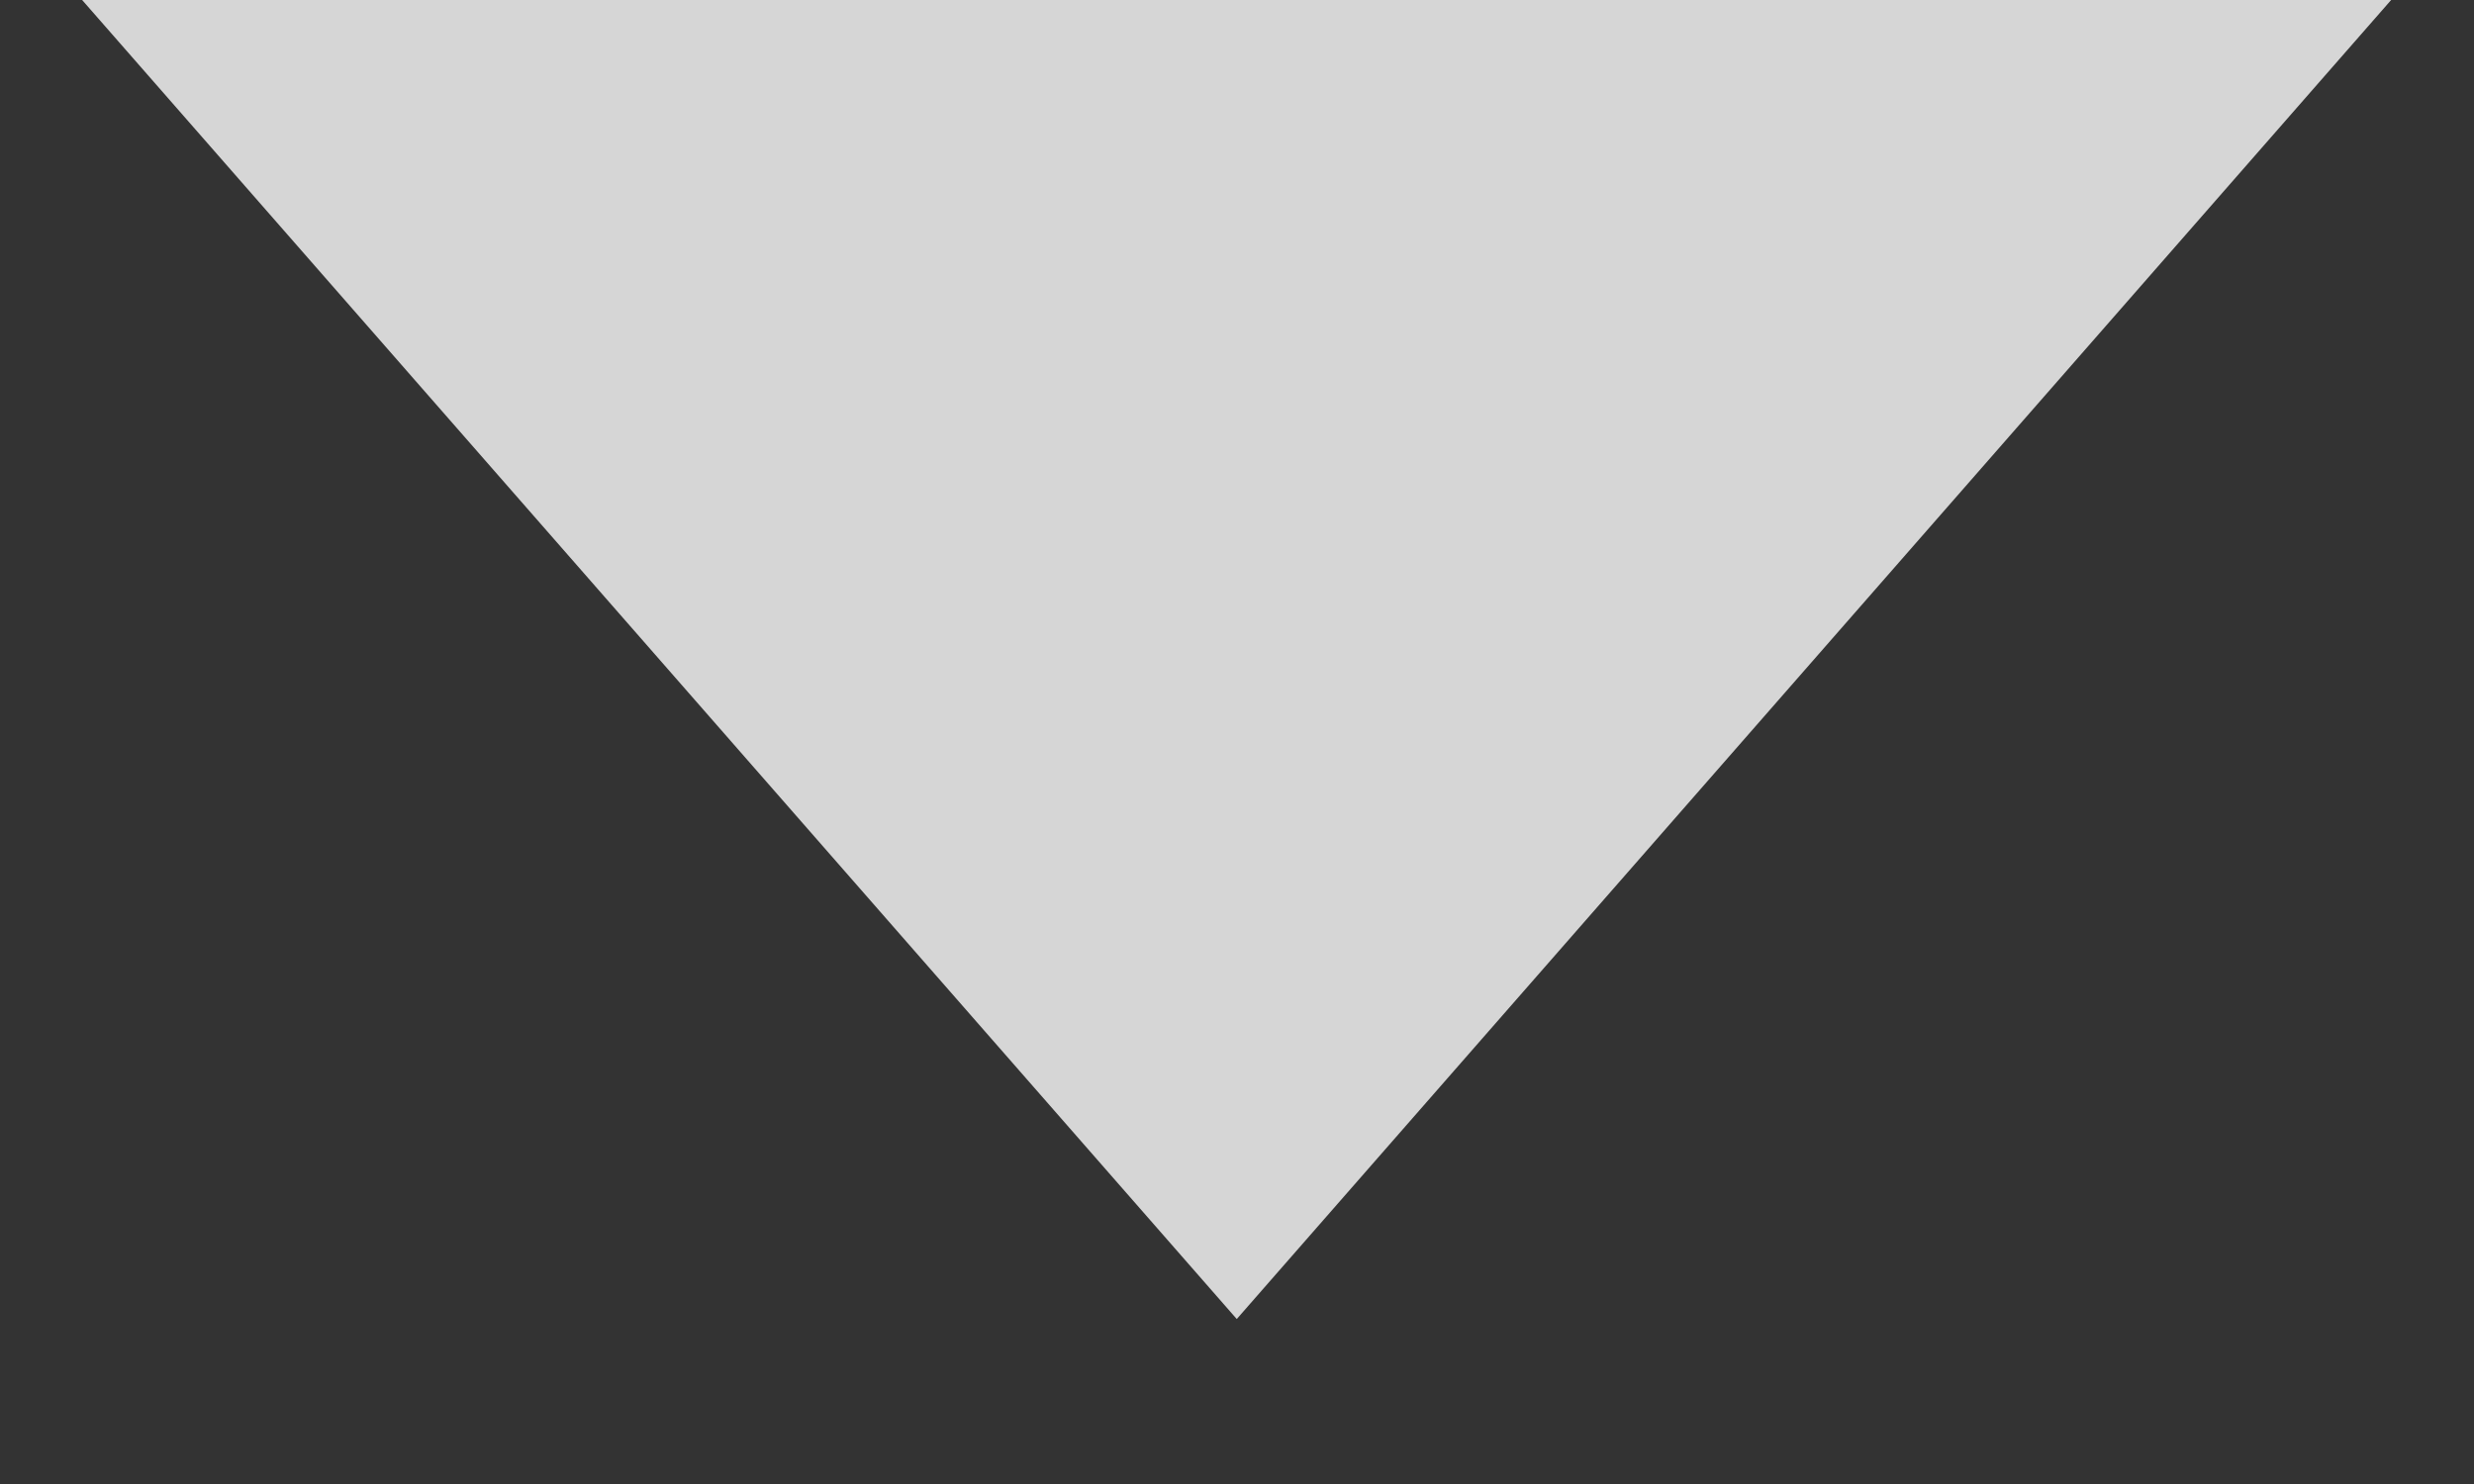 <svg width="10" height="6" viewBox="0 0 10 6" fill="none" xmlns="http://www.w3.org/2000/svg">
<rect x="0" y="0" width="10" height="6" fill="#333333" stroke="none"/>
<path d="M4.999 5.333L9.665 0H0.332L4.999 5.333Z" fill="white" fill-opacity="0.8"/>
</svg>
